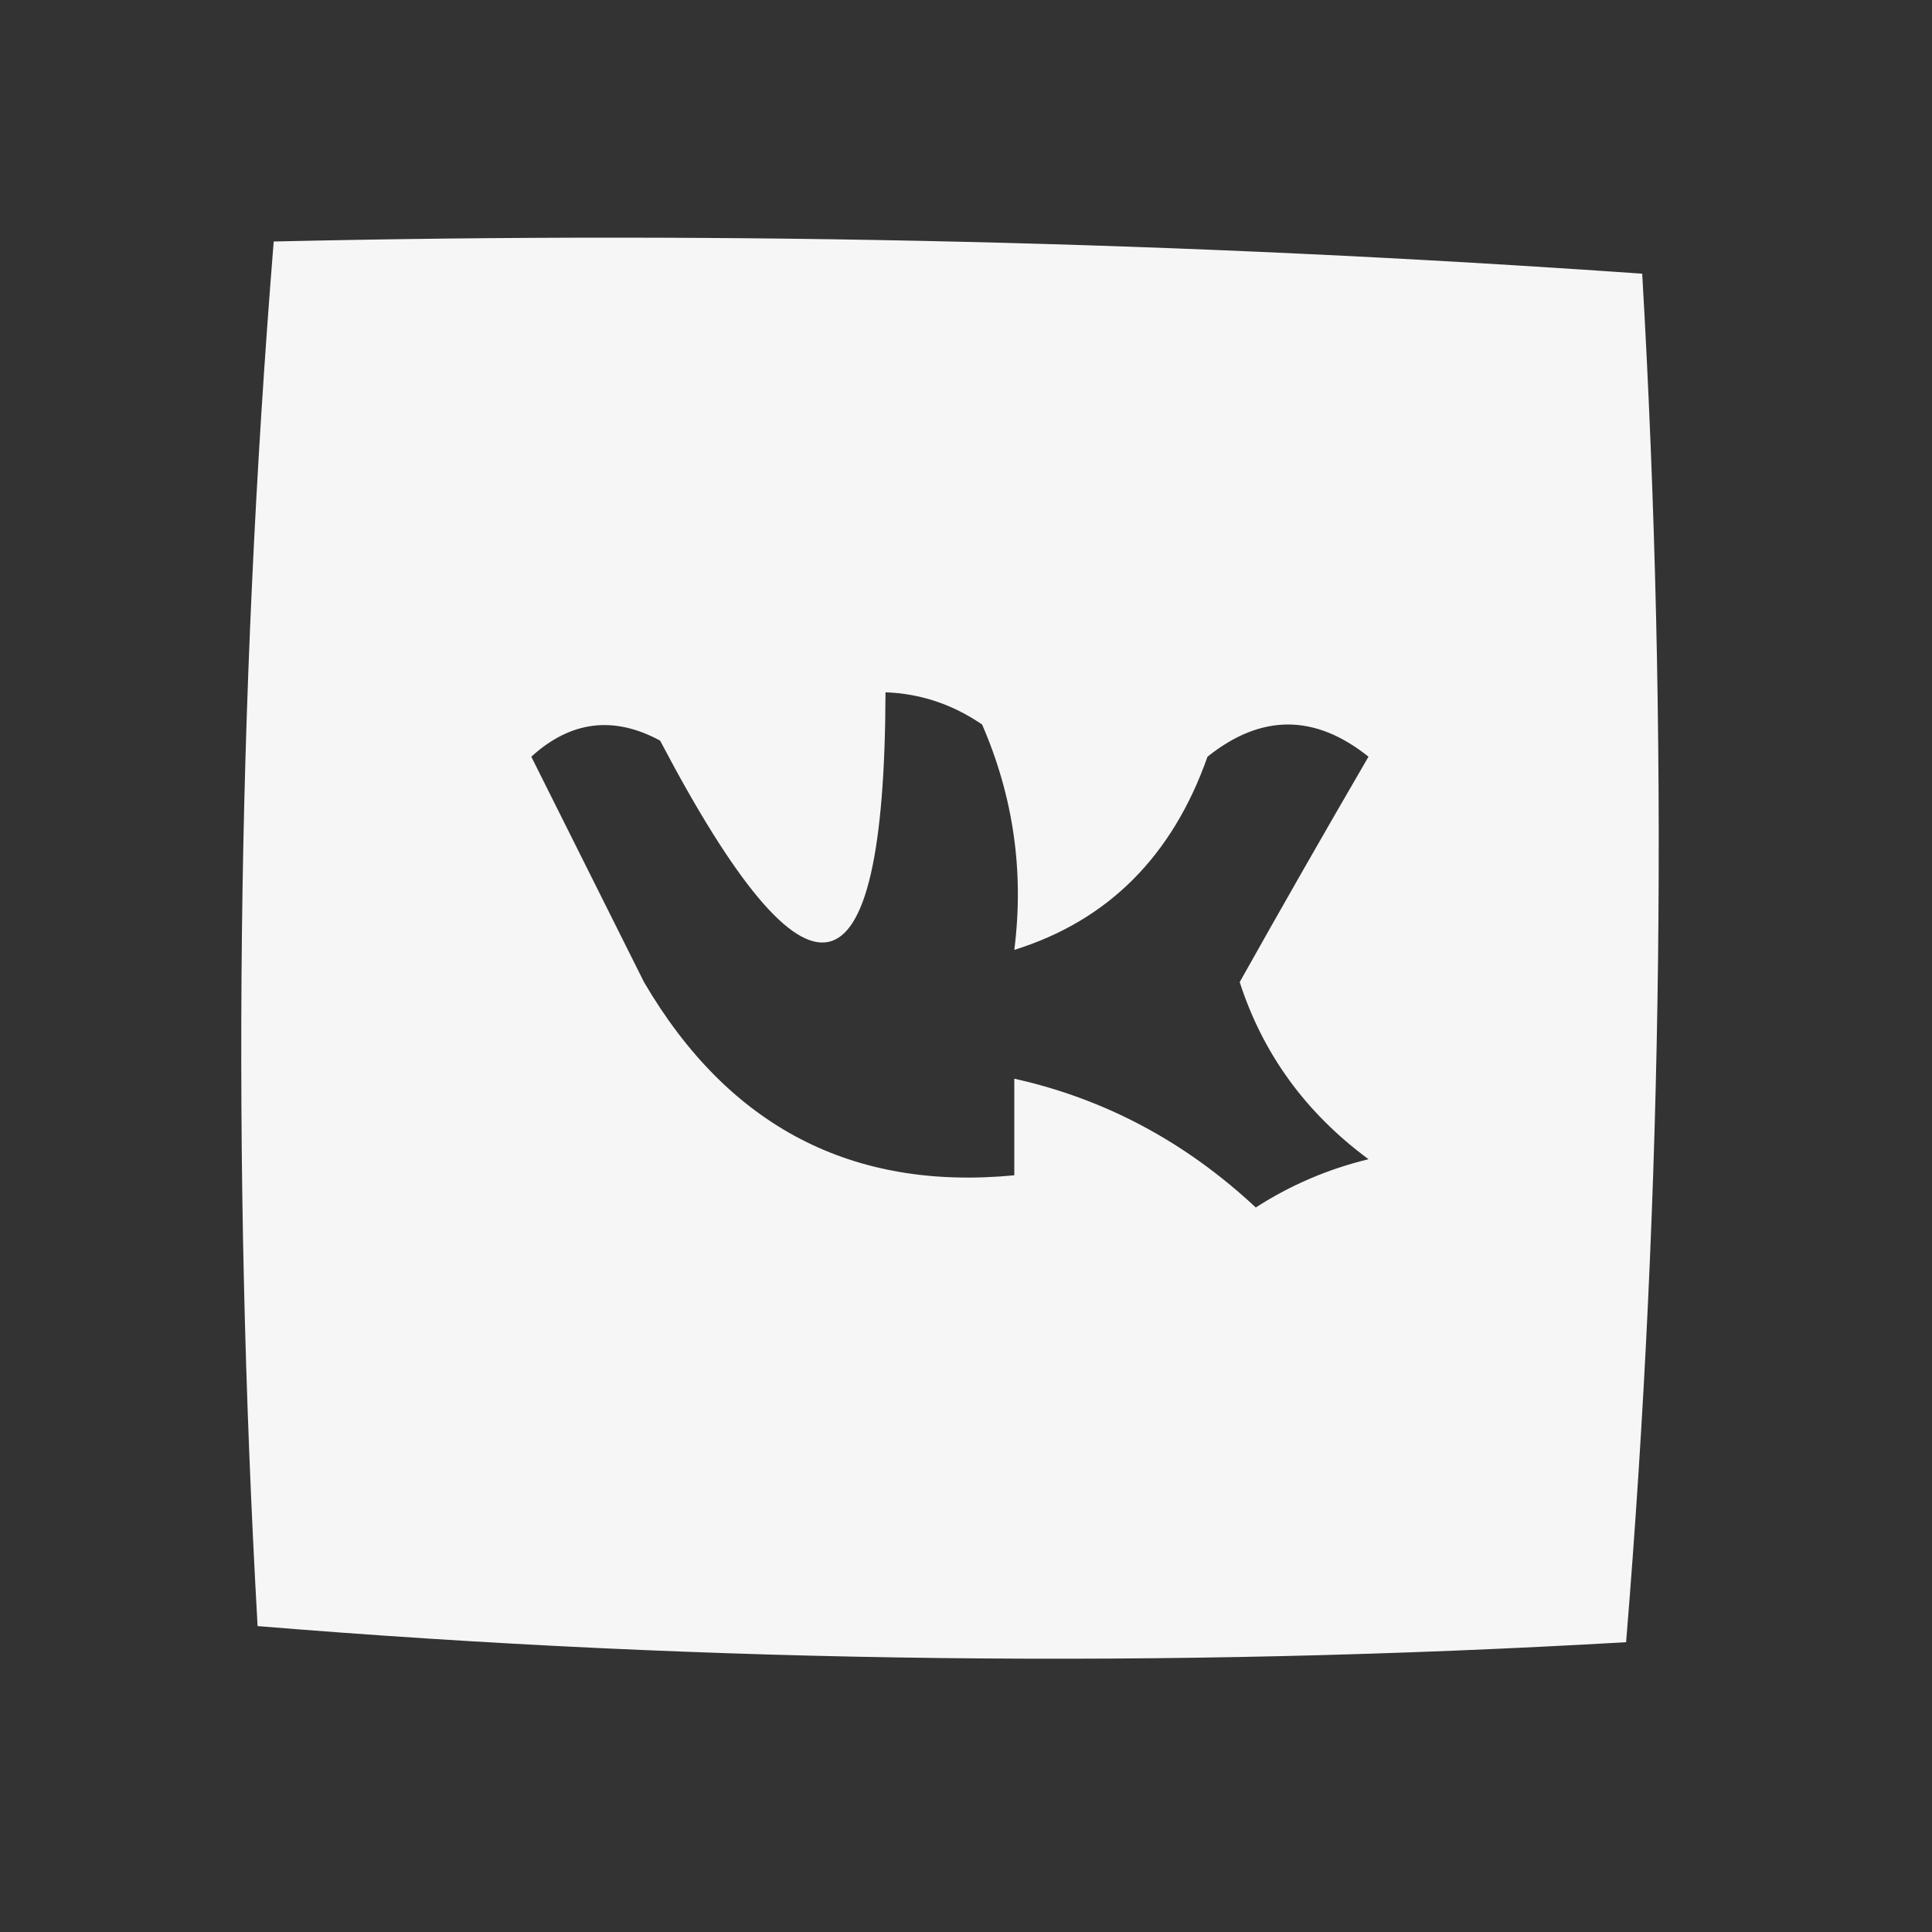 <?xml version="1.0" encoding="UTF-8"?>
<!DOCTYPE svg PUBLIC "-//W3C//DTD SVG 1.1//EN" "http://www.w3.org/Graphics/SVG/1.1/DTD/svg11.dtd">
<svg xmlns="http://www.w3.org/2000/svg" version="1.1" width="60px" height="60px" style="shape-rendering:geometricPrecision; text-rendering:geometricPrecision; image-rendering:optimizeQuality; fill-rule:evenodd; clip-rule:evenodd" xmlns:xlink="http://www.w3.org/1999/xlink">
<rect width="100%" height="100%" fill="#333333" stroke="none"/>
<g><path style="opacity:0.957" fill="#fefffe" d="M 8.5,7.5 C 22.745,7.176 36.912,7.51 51,8.5C 51.823,22.741 51.656,36.908 50.5,51C 36.258,51.823 22.092,51.656 8,50.5C 7.185,36.092 7.352,21.759 8.5,7.5 Z M 27.5,21.5 C 28.583,21.539 29.583,21.873 30.5,22.5C 31.474,24.743 31.808,27.076 31.5,29.5C 34.411,28.59 36.411,26.59 37.5,23.5C 39.167,22.167 40.833,22.167 42.5,23.5C 41.129,25.857 39.795,28.19 38.5,30.5C 39.219,32.728 40.552,34.561 42.5,36C 41.234,36.309 40.067,36.809 39,37.5C 36.815,35.46 34.315,34.126 31.5,33.5C 31.5,34.5 31.5,35.5 31.5,36.5C 26.457,36.985 22.624,34.985 20,30.5C 18.833,28.167 17.667,25.833 16.5,23.5C 17.723,22.386 19.056,22.22 20.5,23C 25.14,31.835 27.474,31.335 27.5,21.5 Z"/></g>
</svg>
